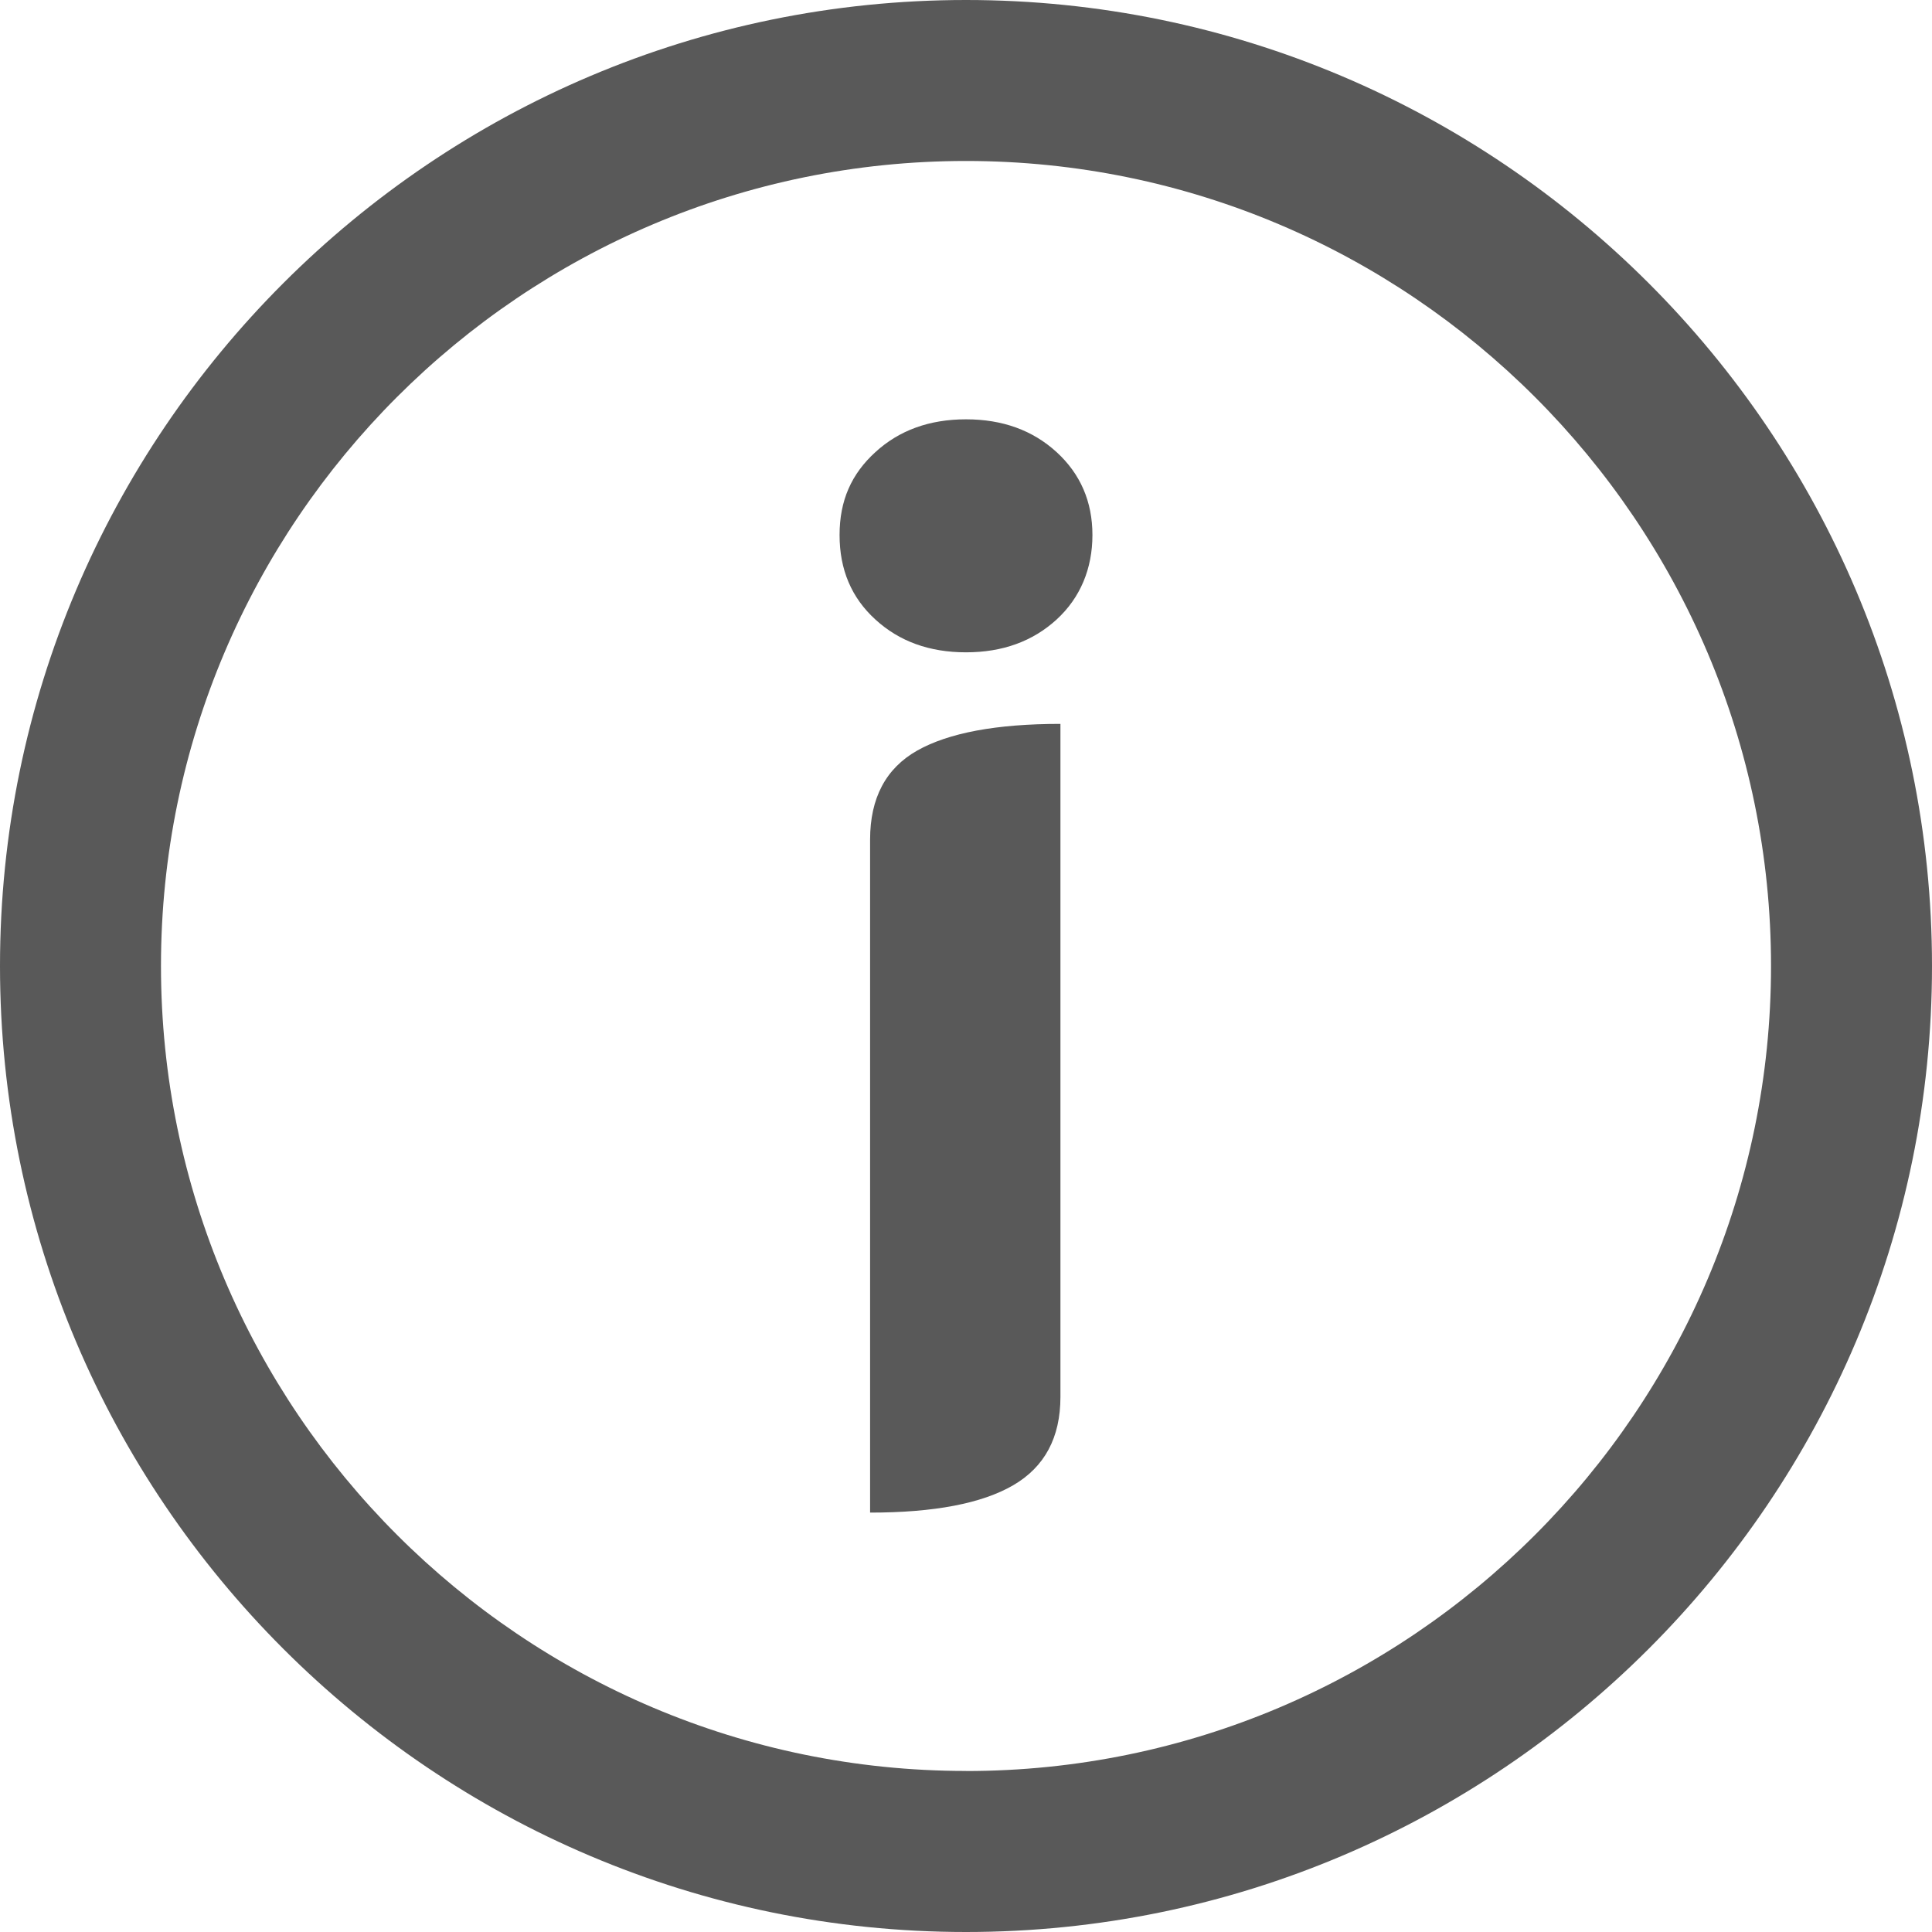 <svg width="40" height="40" viewBox="0 0 25 25" fill="#595959" xmlns="http://www.w3.org/2000/svg">
<g >
<path d="M12.5 0C5.607 0 0 5.607 0 12.5C0 19.393 5.607 25 12.5 25C19.393 25 25 19.393 25 12.5C25 5.607 19.393 0 12.5 0ZM12.5 22.916C6.757 22.916 2.083 18.243 2.083 12.499C2.083 6.755 6.756 2.083 12.5 2.083C18.244 2.083 22.917 6.756 22.917 12.5C22.917 18.244 18.244 22.917 12.5 22.917V22.916Z" fill="#595959"/>
<path d="M11.328 8.017C11.018 7.735 10.864 7.371 10.864 6.923C10.864 6.476 11.018 6.132 11.328 5.85C11.636 5.568 12.027 5.426 12.5 5.426C12.973 5.426 13.363 5.568 13.672 5.85C13.98 6.132 14.136 6.491 14.136 6.923C14.136 7.356 13.98 7.735 13.672 8.017C13.363 8.299 12.973 8.441 12.5 8.441C12.027 8.441 11.637 8.3 11.328 8.017ZM11.259 10.864C11.259 10.326 11.463 9.942 11.869 9.712C12.276 9.483 12.893 9.367 13.722 9.367V18.076C13.722 18.601 13.518 18.982 13.111 19.219C12.705 19.455 12.088 19.573 11.259 19.573V10.864Z" fill="#595959"/>
</g>
<defs>
<clipPath id="clip0_2453_9617">
<rect width="25" height="25" fill="#595959"/>
</clipPath>
</defs>
</svg>

